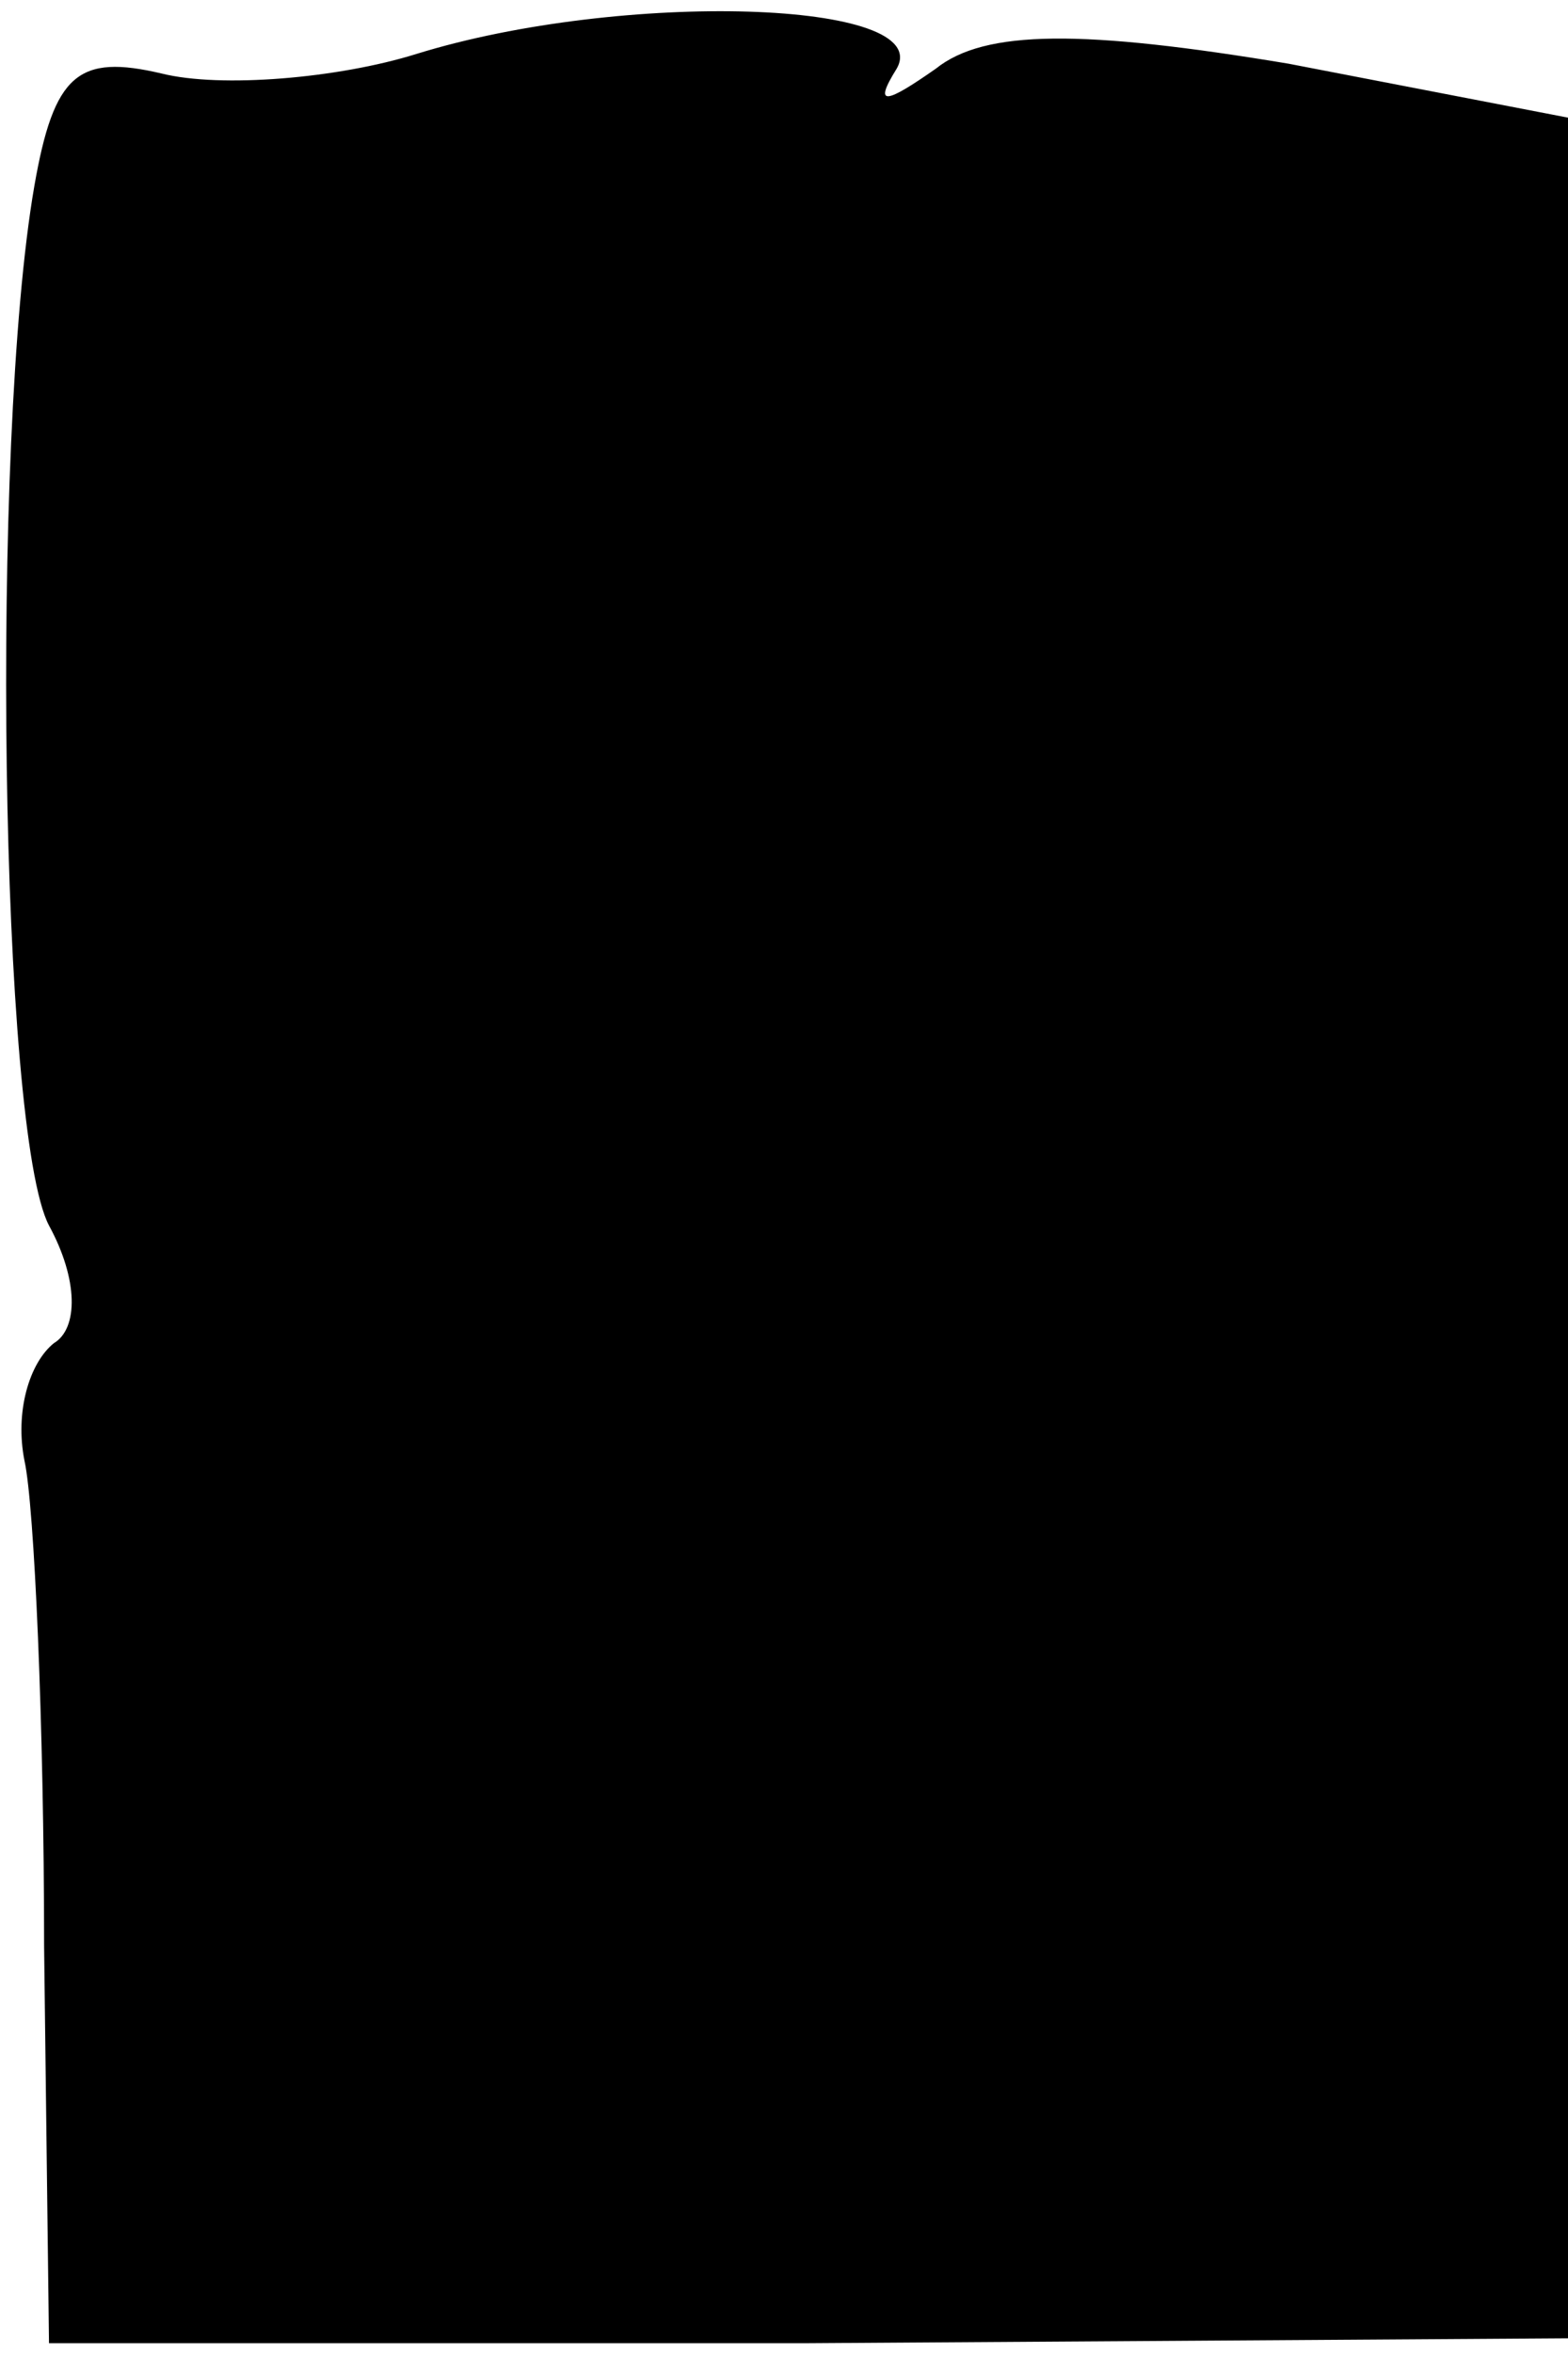 <?xml version="1.0" standalone="no"?>
<!DOCTYPE svg PUBLIC "-//W3C//DTD SVG 20010904//EN"
 "http://www.w3.org/TR/2001/REC-SVG-20010904/DTD/svg10.dtd">
<svg version="1.0" xmlns="http://www.w3.org/2000/svg"
 width="32pt" height="48pt" viewBox="0 0 32 48"
 preserveAspectRatio="xMidYMid meet">
<g transform="translate(0,48) scale(0.1,-0.1)"
fill="#000000" stroke="none">
<path fill="#000000" stroke="none" d="M85 469 c-16 -5 -40 -7 -52 -4 -17 4
-22 0 -26 -23 -9 -52 -7 -193 3 -212 6 -11 6 -21 1 -24 -5 -4 -8 -14 -6 -24 2
-9 4 -54 4 -99 l1 -81 155 0 155 1 0 226 0 227 -57 11 c-42 7 -62 7 -72 -1
-10 -7 -13 -8 -8 0 8 14 -56 16 -98 3z"/>
</g>
</svg>

